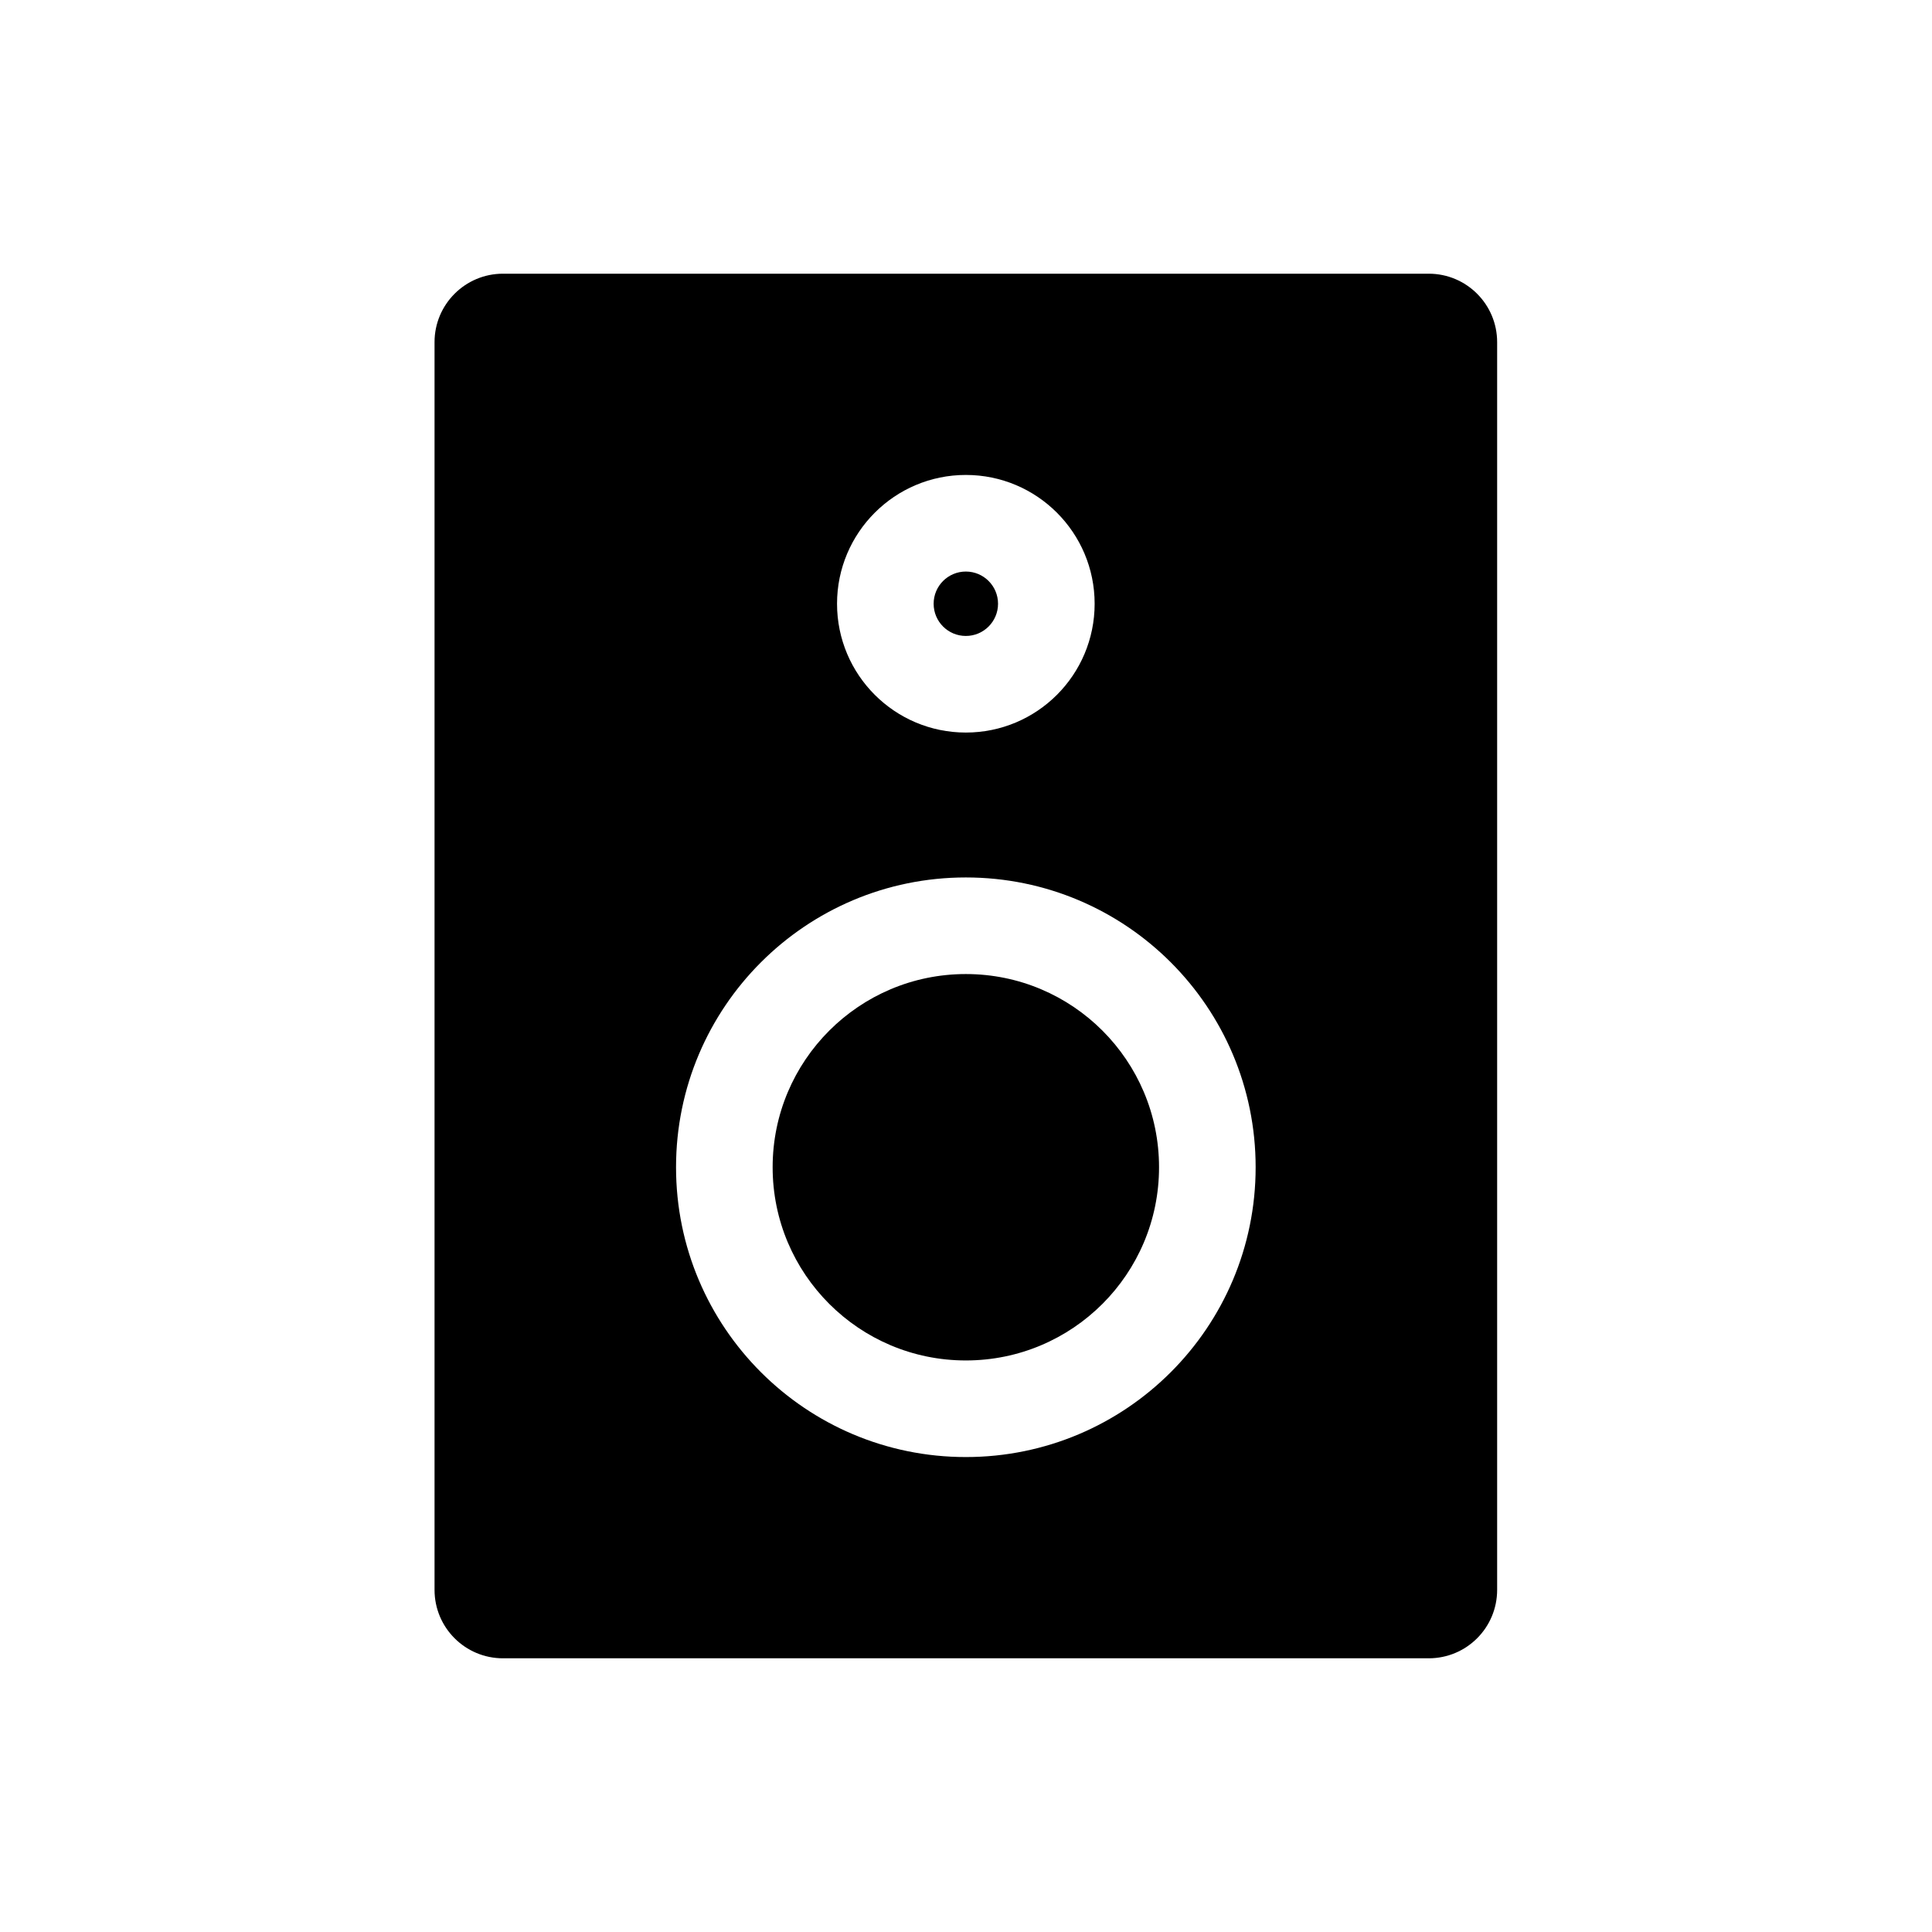 <svg width="24" height="24" viewBox="0 0 24 24" fill="none" xmlns="http://www.w3.org/2000/svg">
<path fill-rule="evenodd" clip-rule="evenodd" d="M6.248 3.4C5.779 3.4 5.398 3.781 5.398 4.25V19.75C5.398 20.22 5.779 20.6 6.248 20.6H17.748C18.218 20.6 18.598 20.22 18.598 19.75V4.25C18.598 3.781 18.218 3.4 17.748 3.4H6.248ZM11.998 7.1C11.777 7.1 11.598 7.279 11.598 7.5C11.598 7.721 11.777 7.9 11.998 7.9C12.219 7.9 12.398 7.721 12.398 7.5C12.398 7.279 12.219 7.1 11.998 7.1ZM10.398 7.5C10.398 6.617 11.115 5.9 11.998 5.9C12.882 5.9 13.598 6.617 13.598 7.5C13.598 8.384 12.882 9.1 11.998 9.1C11.115 9.1 10.398 8.384 10.398 7.5ZM9.598 14.5C9.598 13.175 10.673 12.1 11.998 12.1C13.324 12.1 14.398 13.175 14.398 14.5C14.398 15.826 13.324 16.9 11.998 16.9C10.673 16.9 9.598 15.826 9.598 14.5ZM11.998 10.9C10.01 10.9 8.398 12.512 8.398 14.5C8.398 16.489 10.01 18.1 11.998 18.1C13.987 18.1 15.598 16.489 15.598 14.5C15.598 12.512 13.987 10.9 11.998 10.9Z" fill="black"/>
</svg>
